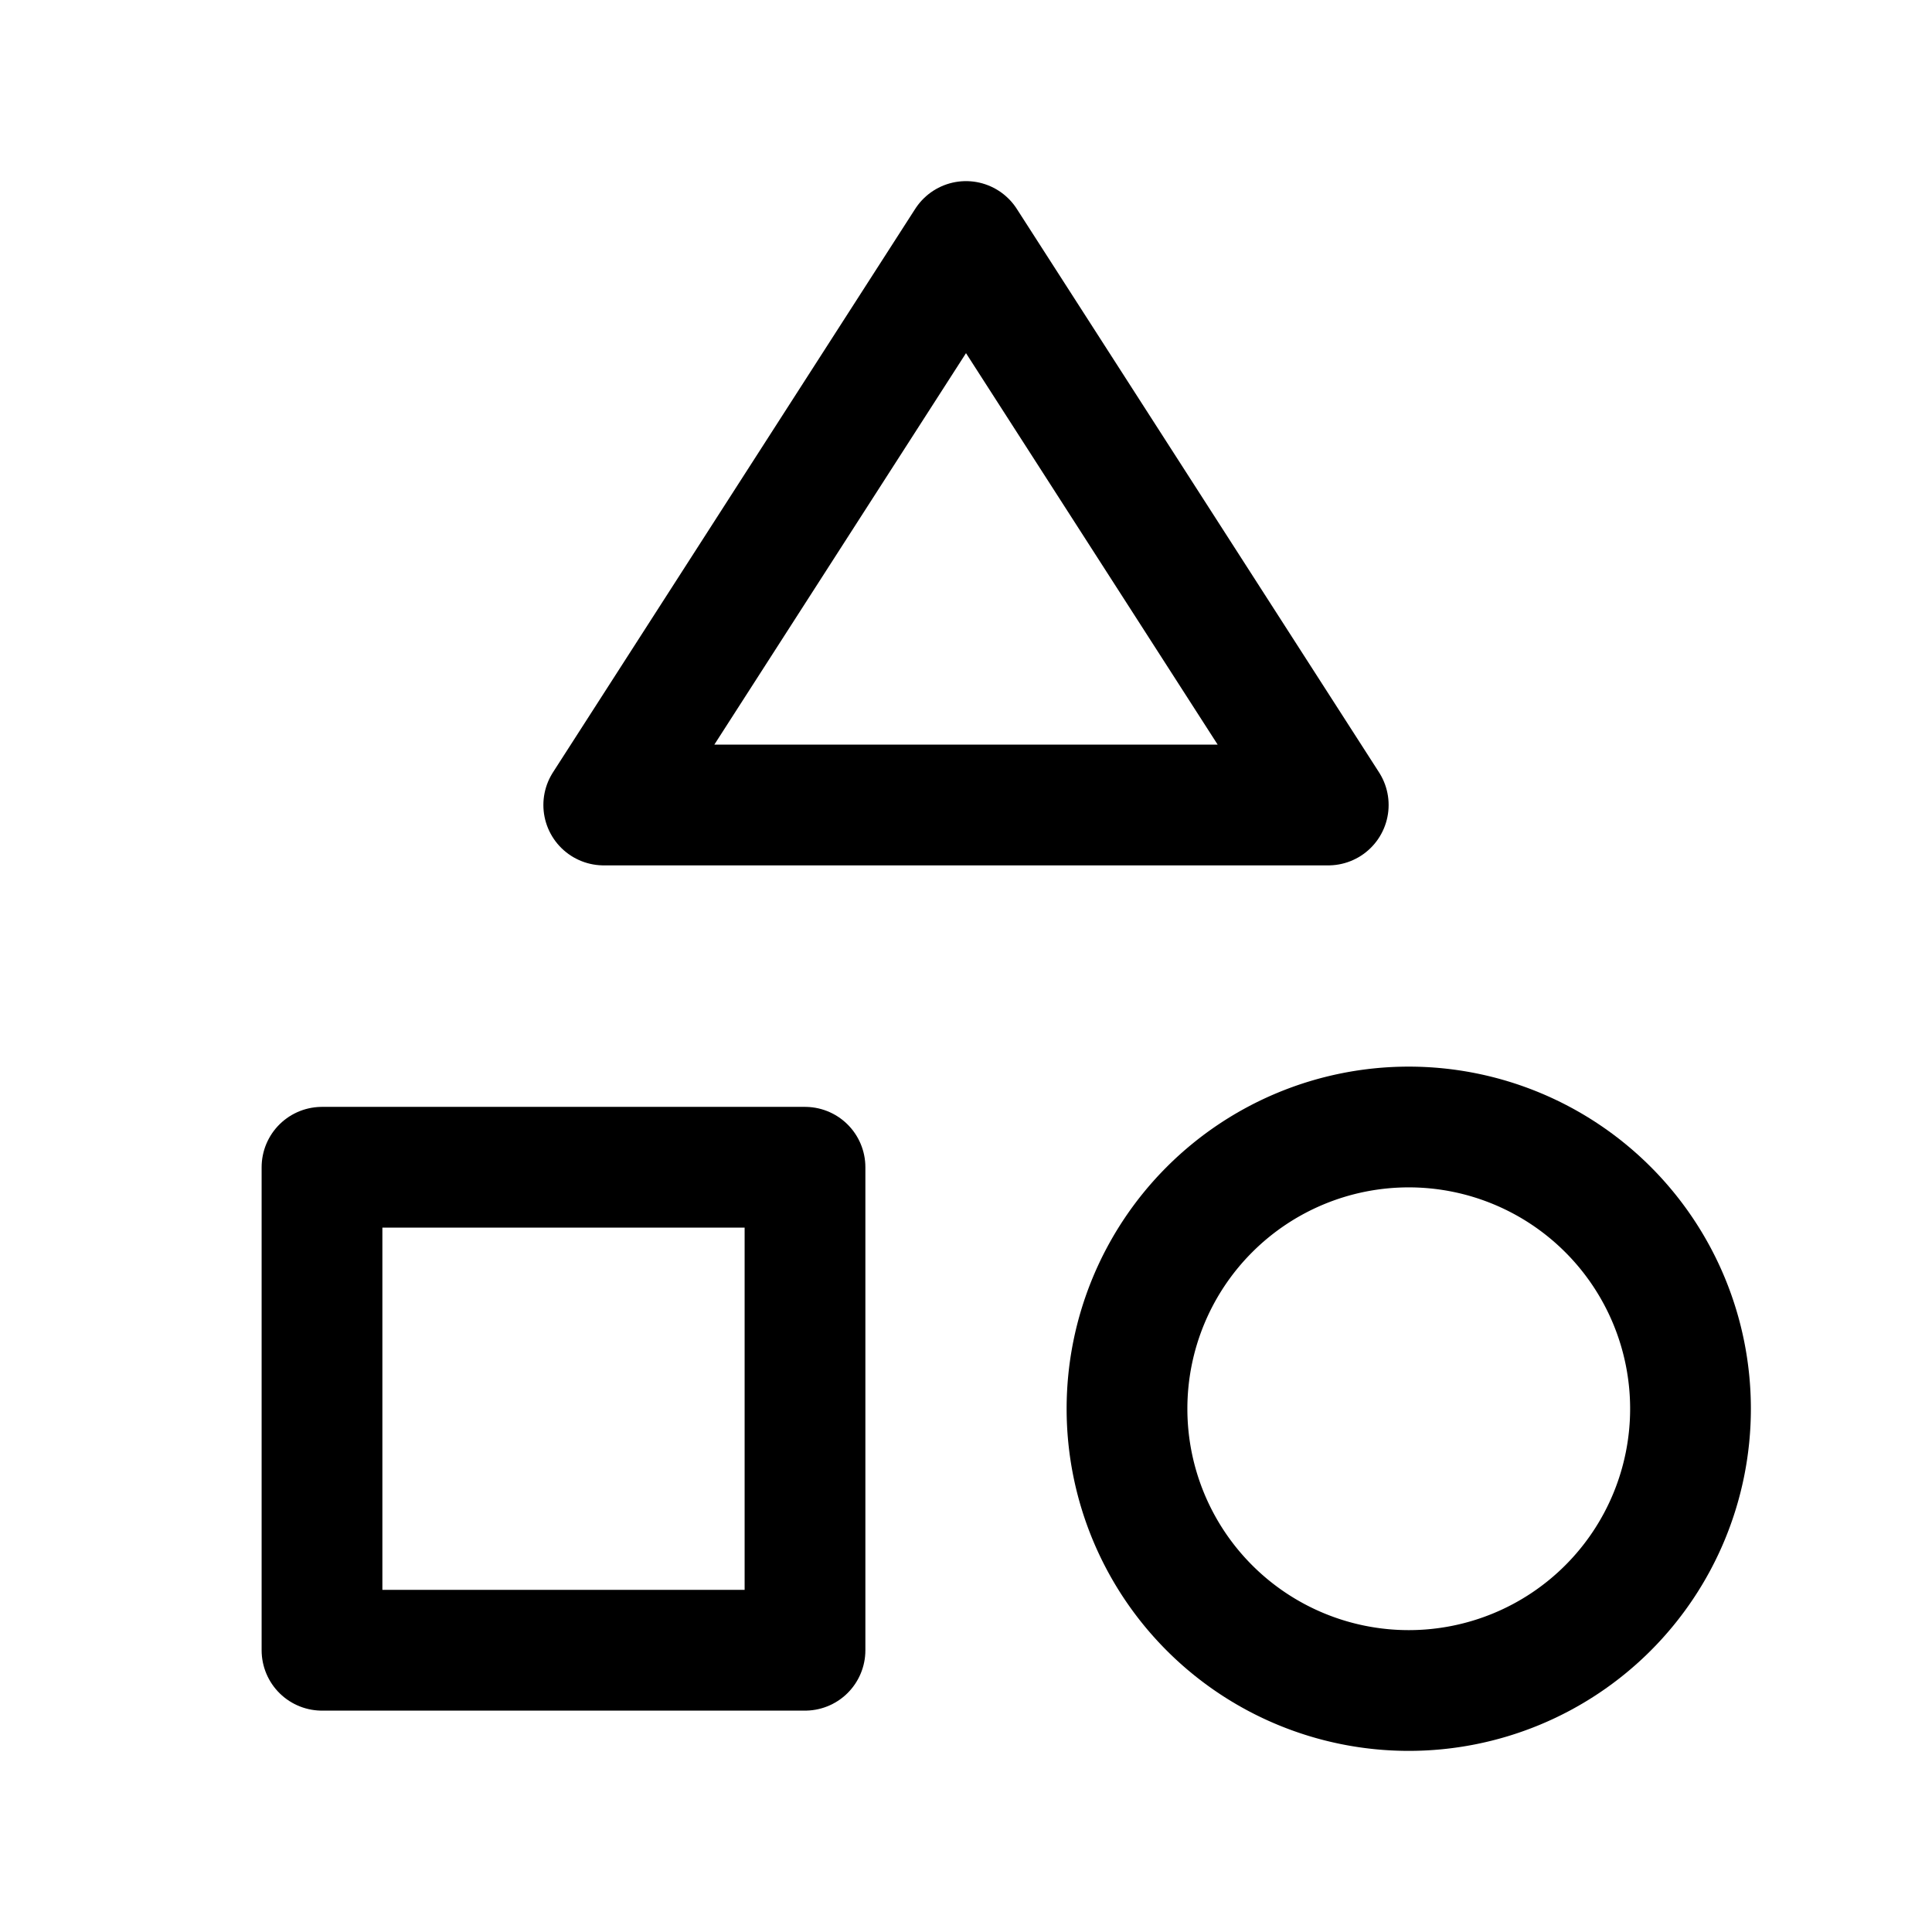 <svg version="1.1" viewBox="0 0 24 24" xmlns="http://www.w3.org/2000/svg"><title>shapes basic shapes trio</title><g class="nc-icon-wrapper"><g fill="none"><path d="M0 0h24v24H0z"/><path stroke="currentColor" stroke-linecap="round" stroke-linejoin="round" stroke-width="1.5" d="M4 14.5h6v6H4z"/><path stroke="currentColor" stroke-linecap="round" stroke-linejoin="round" stroke-width="1.5" d="M17.5 21a3.5 3.5 0 1 1 0-7 3.5 3.5 0 1 1 0 7z"/><path stroke="currentColor" stroke-linecap="round" stroke-linejoin="round" stroke-width="1.5" d="M12 3l-4.5 7h9z"/></g></g></svg>